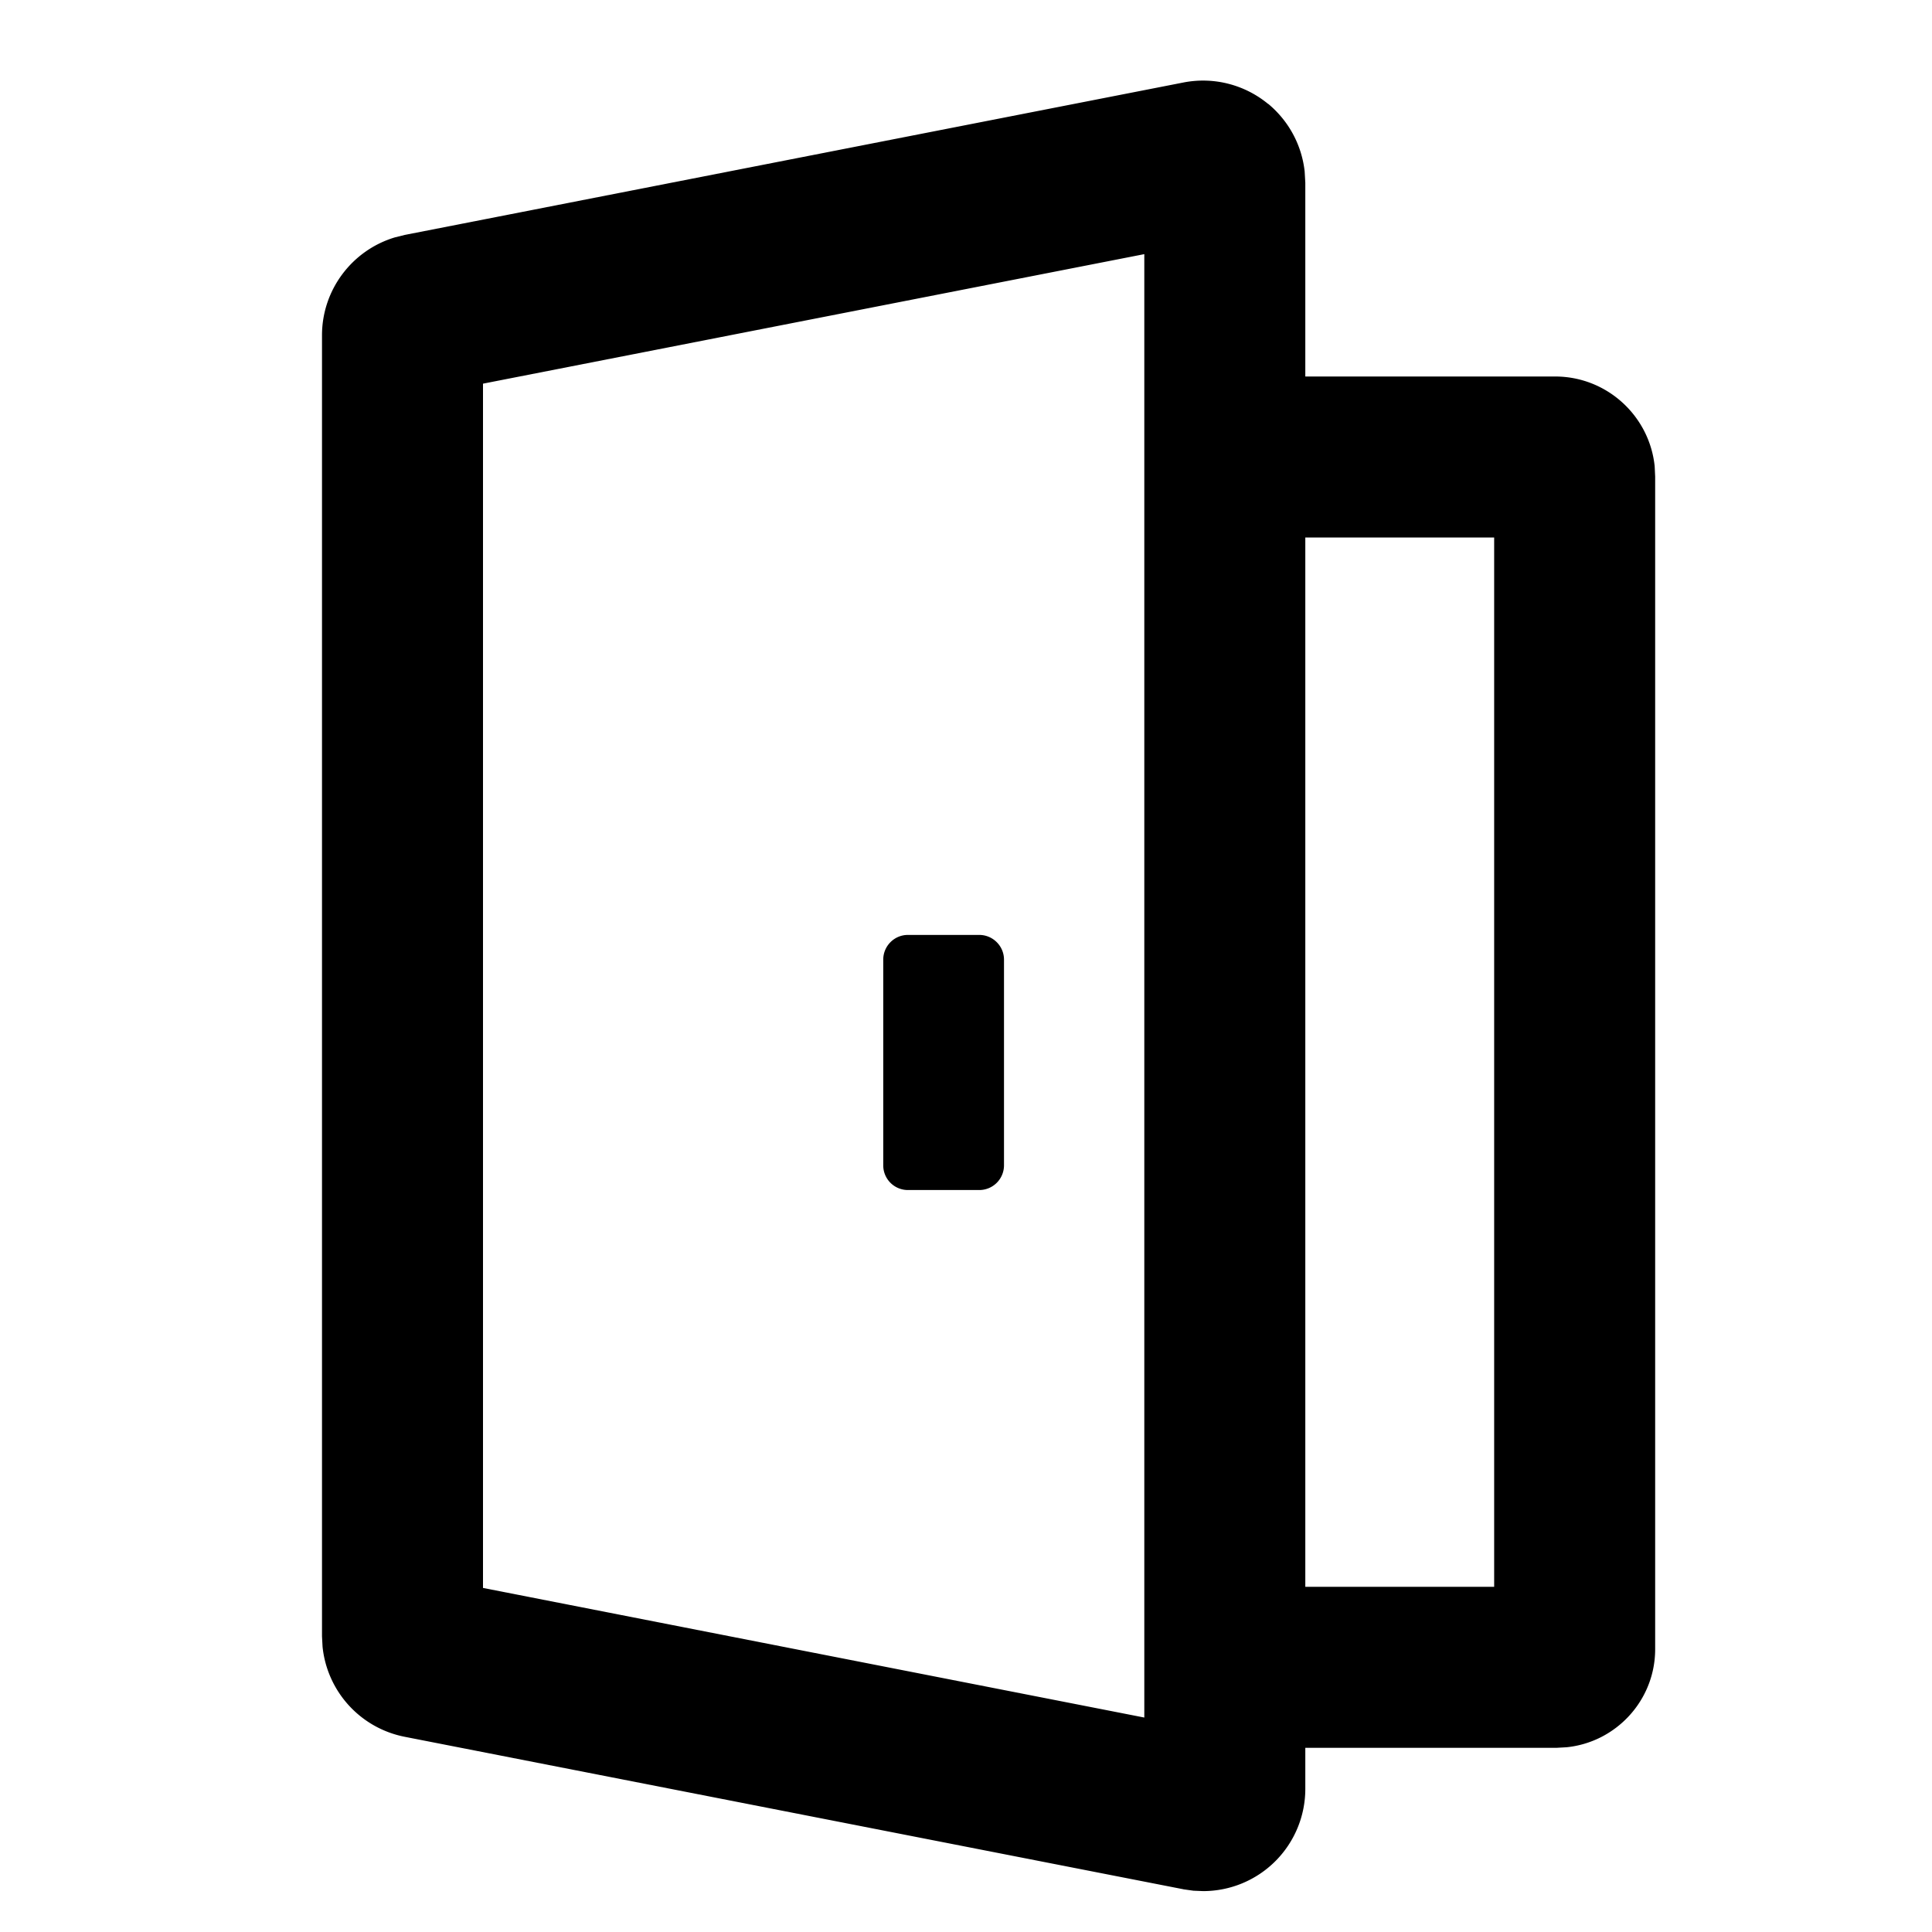 <svg id="generic--room" xmlns="http://www.w3.org/2000/svg" viewBox="0 0 24 24"><path  d="M15.754 1.29c.256.213.417.513.453.84l.008.14v2.407h3.103c.643 0 1.173.49 1.237 1.116l.006.127v14.567c0 .632-.483 1.155-1.1 1.218l-.125.007h-3.121v.51a1.27 1.27 0 01-1.27 1.27l-.12-.005-.122-.017-.003-.001-9.673-1.894a1.272 1.272 0 01-1.02-1.118L4 20.327V4.165c0-.564.373-1.056.905-1.216l.125-.031 9.67-1.893a1.27 1.27 0 011.054.267zm-1.539 1.867L6 4.766v14.96l8.215 1.61V3.156zm4.346 3.52h-2.346v13.035h2.346V6.677zm-6.396 4.937c.169 0 .307.138.307.307v2.556a.307.307 0 01-.307.306h-.887a.306.306 0 01-.306-.306v-2.556c0-.169.137-.307.306-.307z"/></svg>